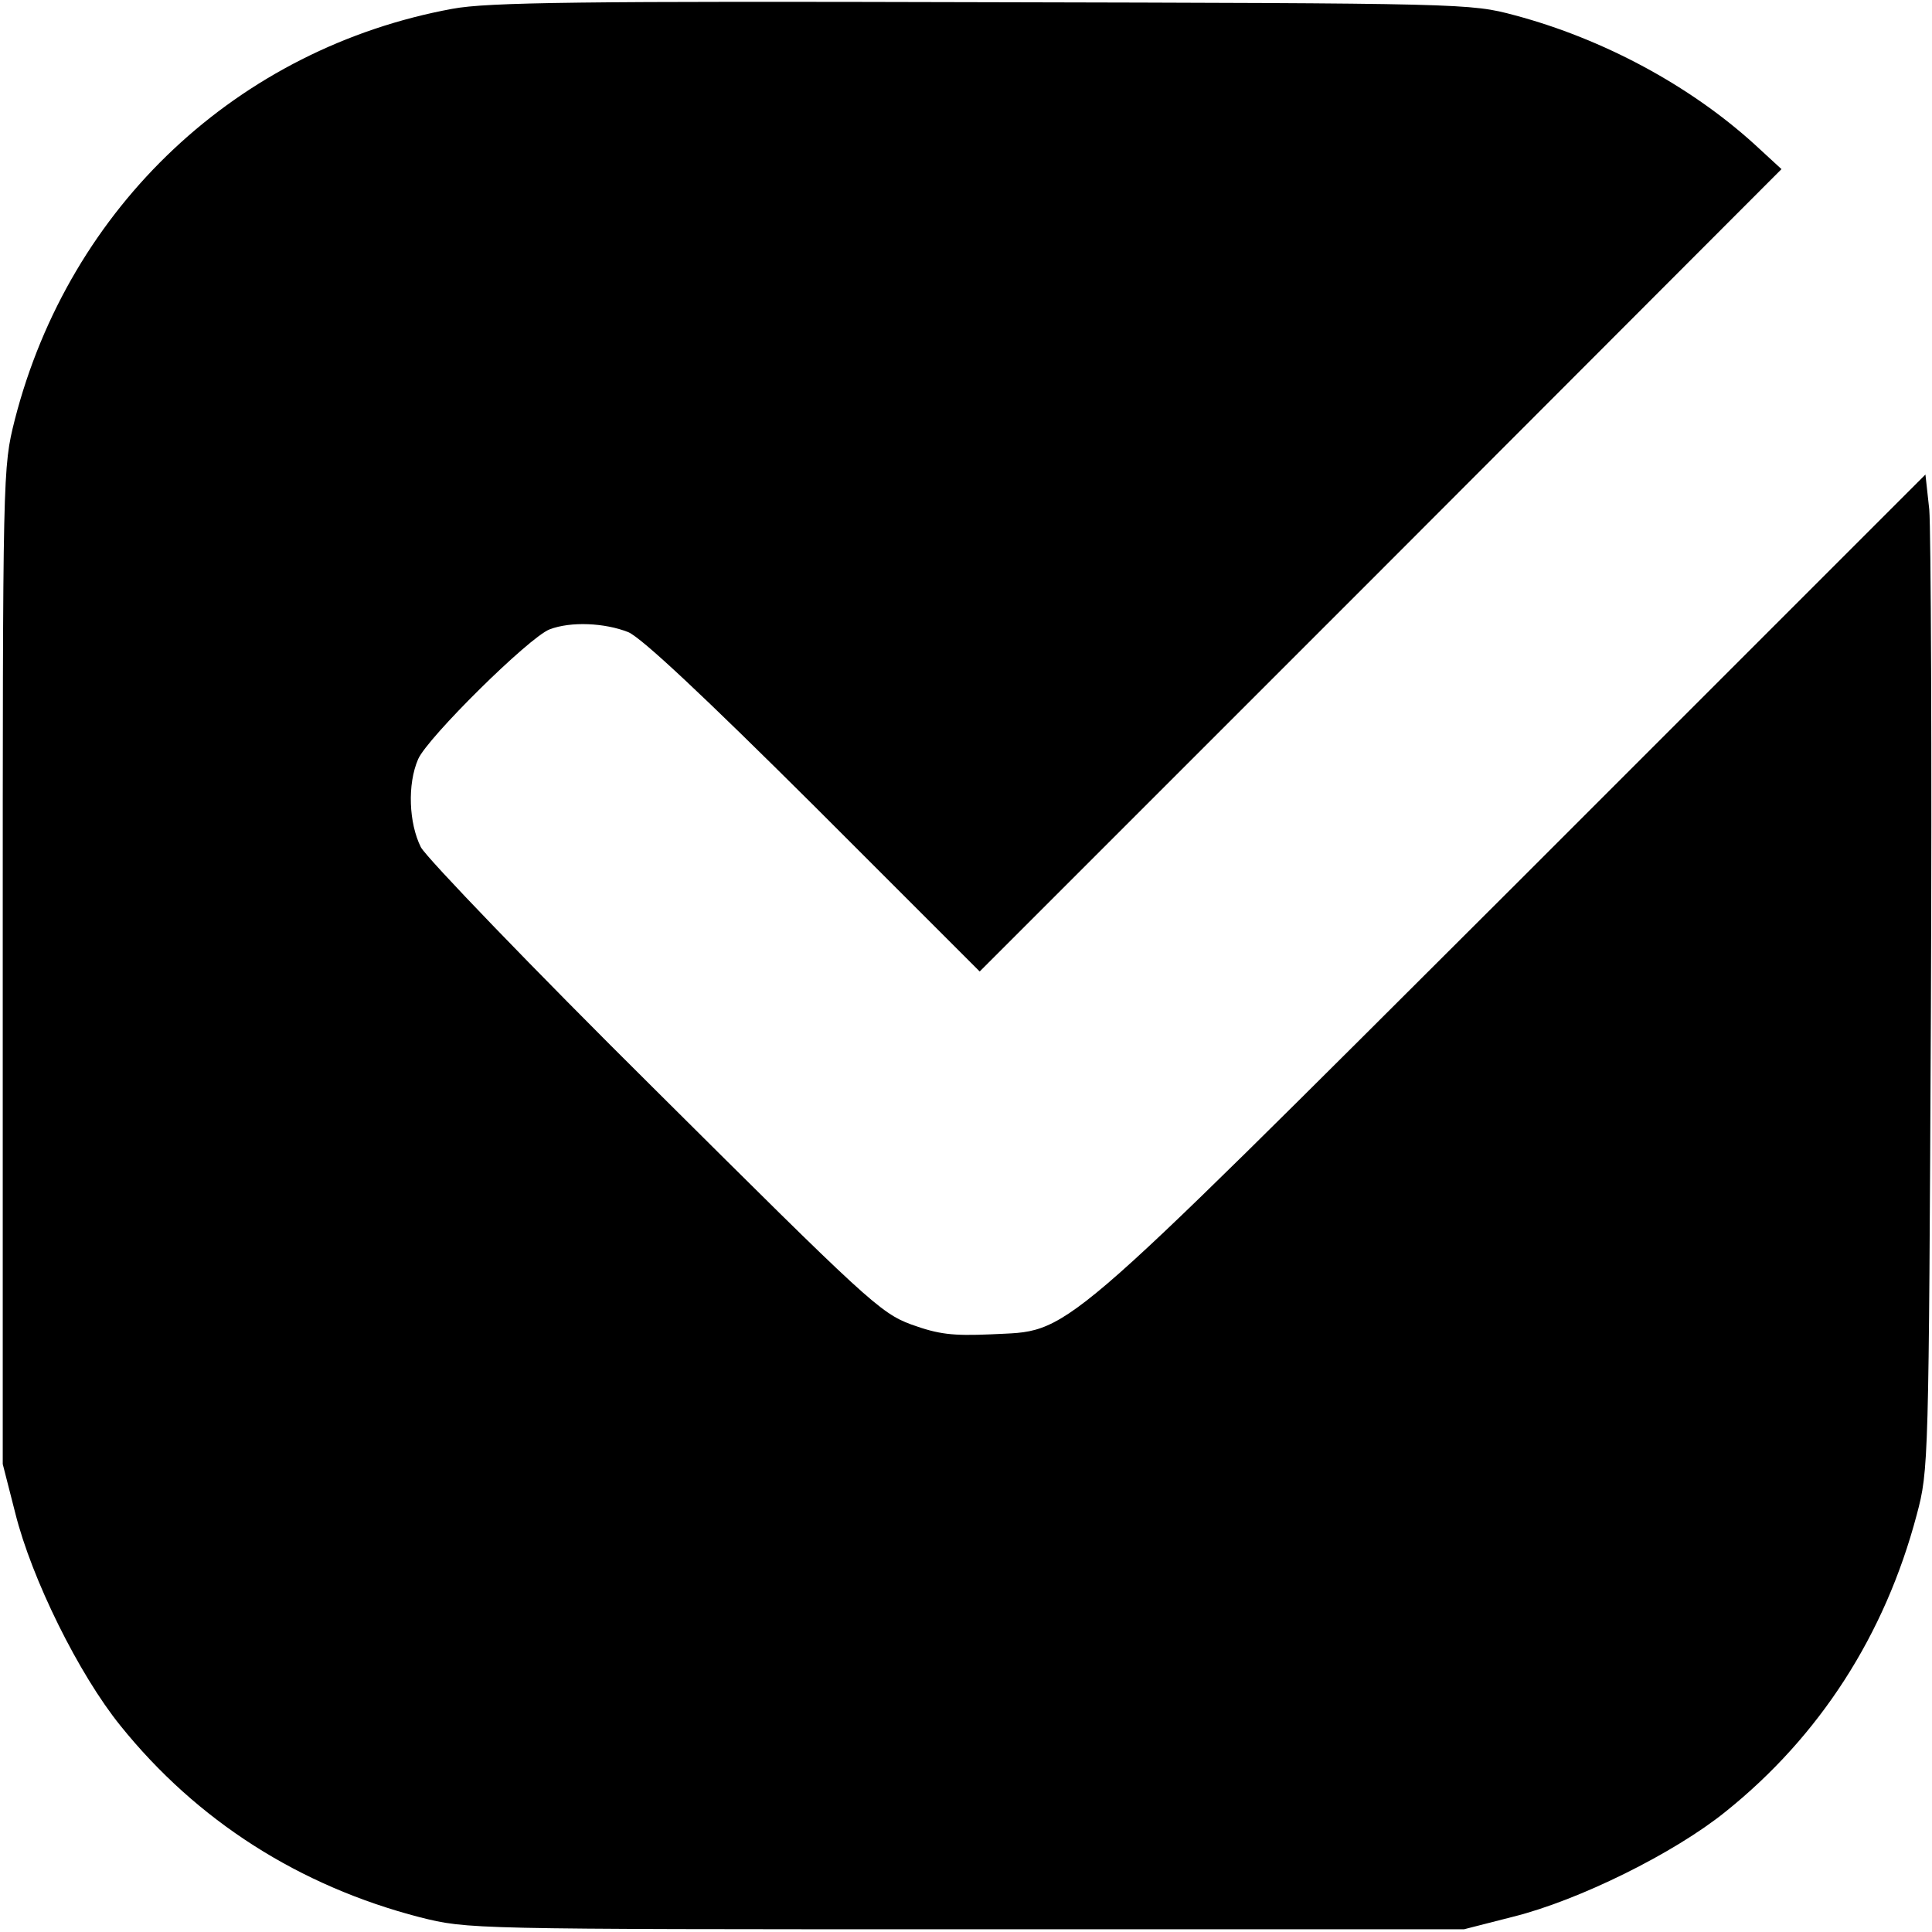 <?xml version="1.0" standalone="no"?>
<!DOCTYPE svg PUBLIC "-//W3C//DTD SVG 20010904//EN"
 "http://www.w3.org/TR/2001/REC-SVG-20010904/DTD/svg10.dtd">
<svg version="1.0" xmlns="http://www.w3.org/2000/svg"
 width="353pt" height="353pt" viewBox="0 0 353 353"
 preserveAspectRatio="xMidYMid meet">
<g transform="translate(0,353) scale(0.1,-0.1)"
fill="#000000" stroke="none">
<path d="M827 3514 c-392 -72 -700 -361 -800 -751 -22 -88 -22 -89 -22 -998
l0 -910 23 -90 c30 -120 116 -294 192 -388 140 -174 327 -293 547 -350 88 -22
89 -22 998 -22 l910 0 90 23 c120 30 294 116 388 192 172 138 291 323 349 542
22 82 22 94 26 928 2 465 0 874 -3 909 l-7 64 -756 -756 c-848 -846 -803 -807
-952 -815 -70 -3 -95 0 -145 18 -57 21 -83 46 -468 429 -225 223 -417 423
-428 443 -22 44 -25 115 -5 161 17 39 202 222 240 237 39 15 101 12 144 -5 25
-11 137 -116 340 -318 l302 -302 733 733 732 733 -50 46 c-118 107 -276 192
-437 235 -82 22 -90 22 -973 24 -733 2 -904 0 -968 -12z"/>
</g>
</svg>
